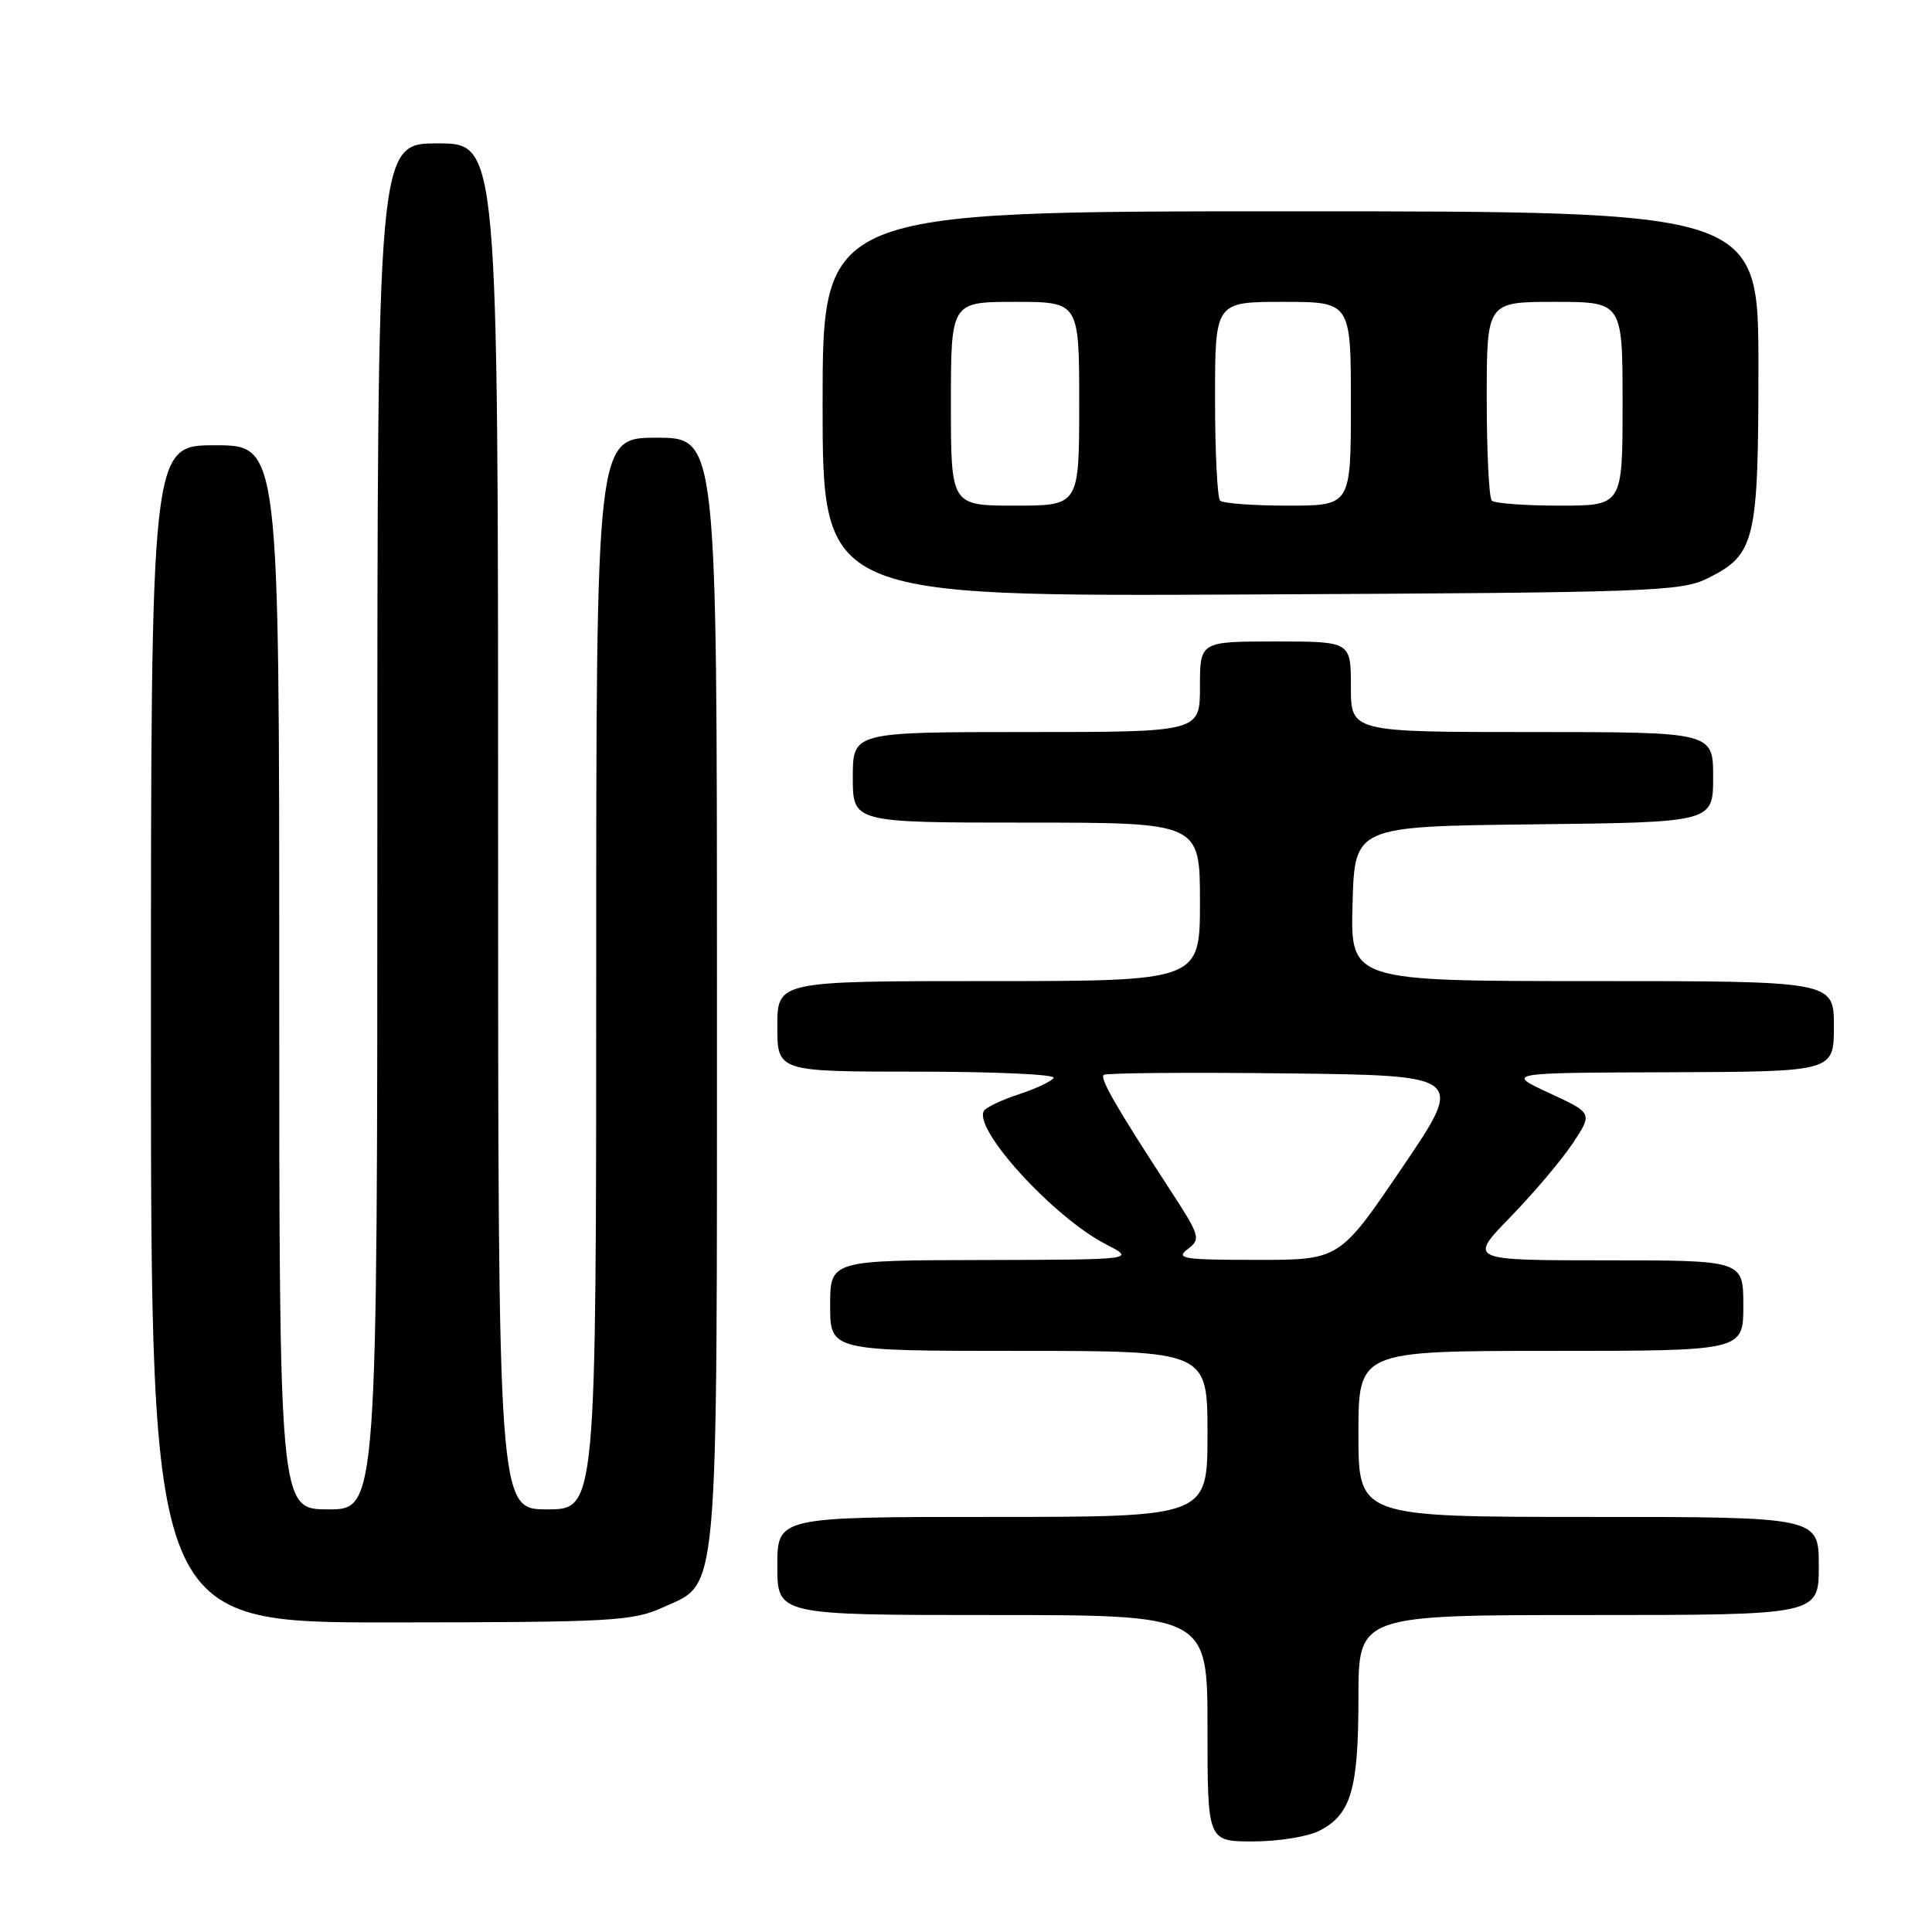 <?xml version="1.0" encoding="UTF-8" standalone="no"?>
<!DOCTYPE svg PUBLIC "-//W3C//DTD SVG 1.1//EN" "http://www.w3.org/Graphics/SVG/1.1/DTD/svg11.dtd" >
<svg xmlns="http://www.w3.org/2000/svg" xmlns:xlink="http://www.w3.org/1999/xlink" version="1.1" viewBox="0 0 256 256">
 <g >
 <path fill="currentColor"
d=" M 174.85 242.57 C 179.03 240.42 180.00 237.09 180.00 224.95 C 180.00 214.00 180.00 214.00 210.50 214.00 C 241.00 214.00 241.00 214.00 241.00 207.50 C 241.00 201.00 241.00 201.00 210.50 201.00 C 180.00 201.00 180.00 201.00 180.00 190.00 C 180.00 179.00 180.00 179.00 205.50 179.00 C 231.00 179.00 231.00 179.00 231.00 173.00 C 231.00 167.00 231.00 167.00 212.78 167.00 C 194.56 167.00 194.56 167.00 200.15 161.25 C 203.22 158.09 206.93 153.70 208.39 151.50 C 211.05 147.50 211.05 147.50 205.27 144.83 C 199.50 142.15 199.50 142.15 221.25 142.08 C 243.00 142.00 243.00 142.00 243.00 136.00 C 243.00 130.00 243.00 130.00 210.97 130.00 C 178.93 130.00 178.93 130.00 179.22 119.75 C 179.50 109.50 179.50 109.50 203.25 109.23 C 227.00 108.96 227.00 108.96 227.00 102.98 C 227.00 97.00 227.00 97.00 203.00 97.00 C 179.00 97.00 179.00 97.00 179.00 91.00 C 179.00 85.00 179.00 85.00 169.00 85.00 C 159.00 85.00 159.00 85.00 159.00 91.00 C 159.00 97.00 159.00 97.00 136.00 97.00 C 113.00 97.00 113.00 97.00 113.00 103.00 C 113.00 109.00 113.00 109.00 136.00 109.00 C 159.00 109.00 159.00 109.00 159.00 119.50 C 159.00 130.00 159.00 130.00 131.00 130.00 C 103.00 130.00 103.00 130.00 103.00 136.00 C 103.00 142.00 103.00 142.00 121.56 142.00 C 131.77 142.00 139.89 142.37 139.61 142.82 C 139.33 143.28 137.26 144.26 135.00 145.00 C 132.74 145.74 130.67 146.73 130.38 147.19 C 128.90 149.58 139.59 161.29 146.50 164.85 C 150.50 166.91 150.50 166.91 130.25 166.96 C 110.00 167.00 110.00 167.00 110.00 173.00 C 110.00 179.00 110.00 179.00 135.00 179.00 C 160.00 179.00 160.00 179.00 160.00 190.00 C 160.00 201.00 160.00 201.00 131.50 201.00 C 103.00 201.00 103.00 201.00 103.00 207.50 C 103.00 214.00 103.00 214.00 131.50 214.00 C 160.00 214.00 160.00 214.00 160.00 229.00 C 160.00 244.00 160.00 244.00 166.05 244.00 C 169.38 244.00 173.34 243.36 174.85 242.57 Z  M 87.79 213.01 C 95.33 209.59 95.00 213.37 95.00 131.03 C 95.00 58.00 95.00 58.00 87.00 58.00 C 79.00 58.00 79.00 58.00 79.00 129.00 C 79.00 200.00 79.00 200.00 72.50 200.00 C 66.00 200.00 66.00 200.00 66.00 109.50 C 66.00 19.00 66.00 19.00 58.00 19.00 C 50.00 19.00 50.00 19.00 50.00 109.50 C 50.00 200.00 50.00 200.00 43.50 200.00 C 37.00 200.00 37.00 200.00 37.00 129.50 C 37.00 59.00 37.00 59.00 28.50 59.00 C 20.00 59.00 20.00 59.00 20.00 137.00 C 20.00 215.00 20.00 215.00 51.75 214.98 C 81.04 214.96 83.83 214.81 87.79 213.01 Z  M 226.29 76.62 C 232.58 73.49 233.00 71.74 233.00 48.55 C 233.00 28.00 233.00 28.00 171.00 28.00 C 109.00 28.00 109.00 28.00 109.00 53.52 C 109.00 79.05 109.00 79.05 165.75 78.77 C 219.02 78.52 222.73 78.38 226.29 76.62 Z  M 157.37 165.52 C 159.16 164.16 159.05 163.80 154.81 157.30 C 147.91 146.71 145.73 142.93 146.24 142.43 C 146.49 142.17 157.37 142.08 170.40 142.23 C 194.09 142.50 194.09 142.50 185.79 154.72 C 177.50 166.95 177.50 166.95 166.50 166.94 C 156.79 166.94 155.72 166.77 157.37 165.52 Z  M 126.00 53.50 C 126.00 40.00 126.00 40.00 134.50 40.00 C 143.00 40.00 143.00 40.00 143.00 53.50 C 143.00 67.00 143.00 67.00 134.50 67.00 C 126.00 67.00 126.00 67.00 126.00 53.50 Z  M 161.67 66.33 C 161.30 65.97 161.00 59.89 161.00 52.83 C 161.00 40.00 161.00 40.00 170.00 40.00 C 179.00 40.00 179.00 40.00 179.00 53.50 C 179.00 67.00 179.00 67.00 170.67 67.00 C 166.08 67.00 162.03 66.70 161.67 66.33 Z  M 197.67 66.33 C 197.30 65.97 197.00 59.89 197.00 52.83 C 197.00 40.00 197.00 40.00 206.00 40.00 C 215.00 40.00 215.00 40.00 215.00 53.50 C 215.00 67.00 215.00 67.00 206.67 67.00 C 202.08 67.00 198.03 66.70 197.67 66.33 Z "/>
</g>
</svg>